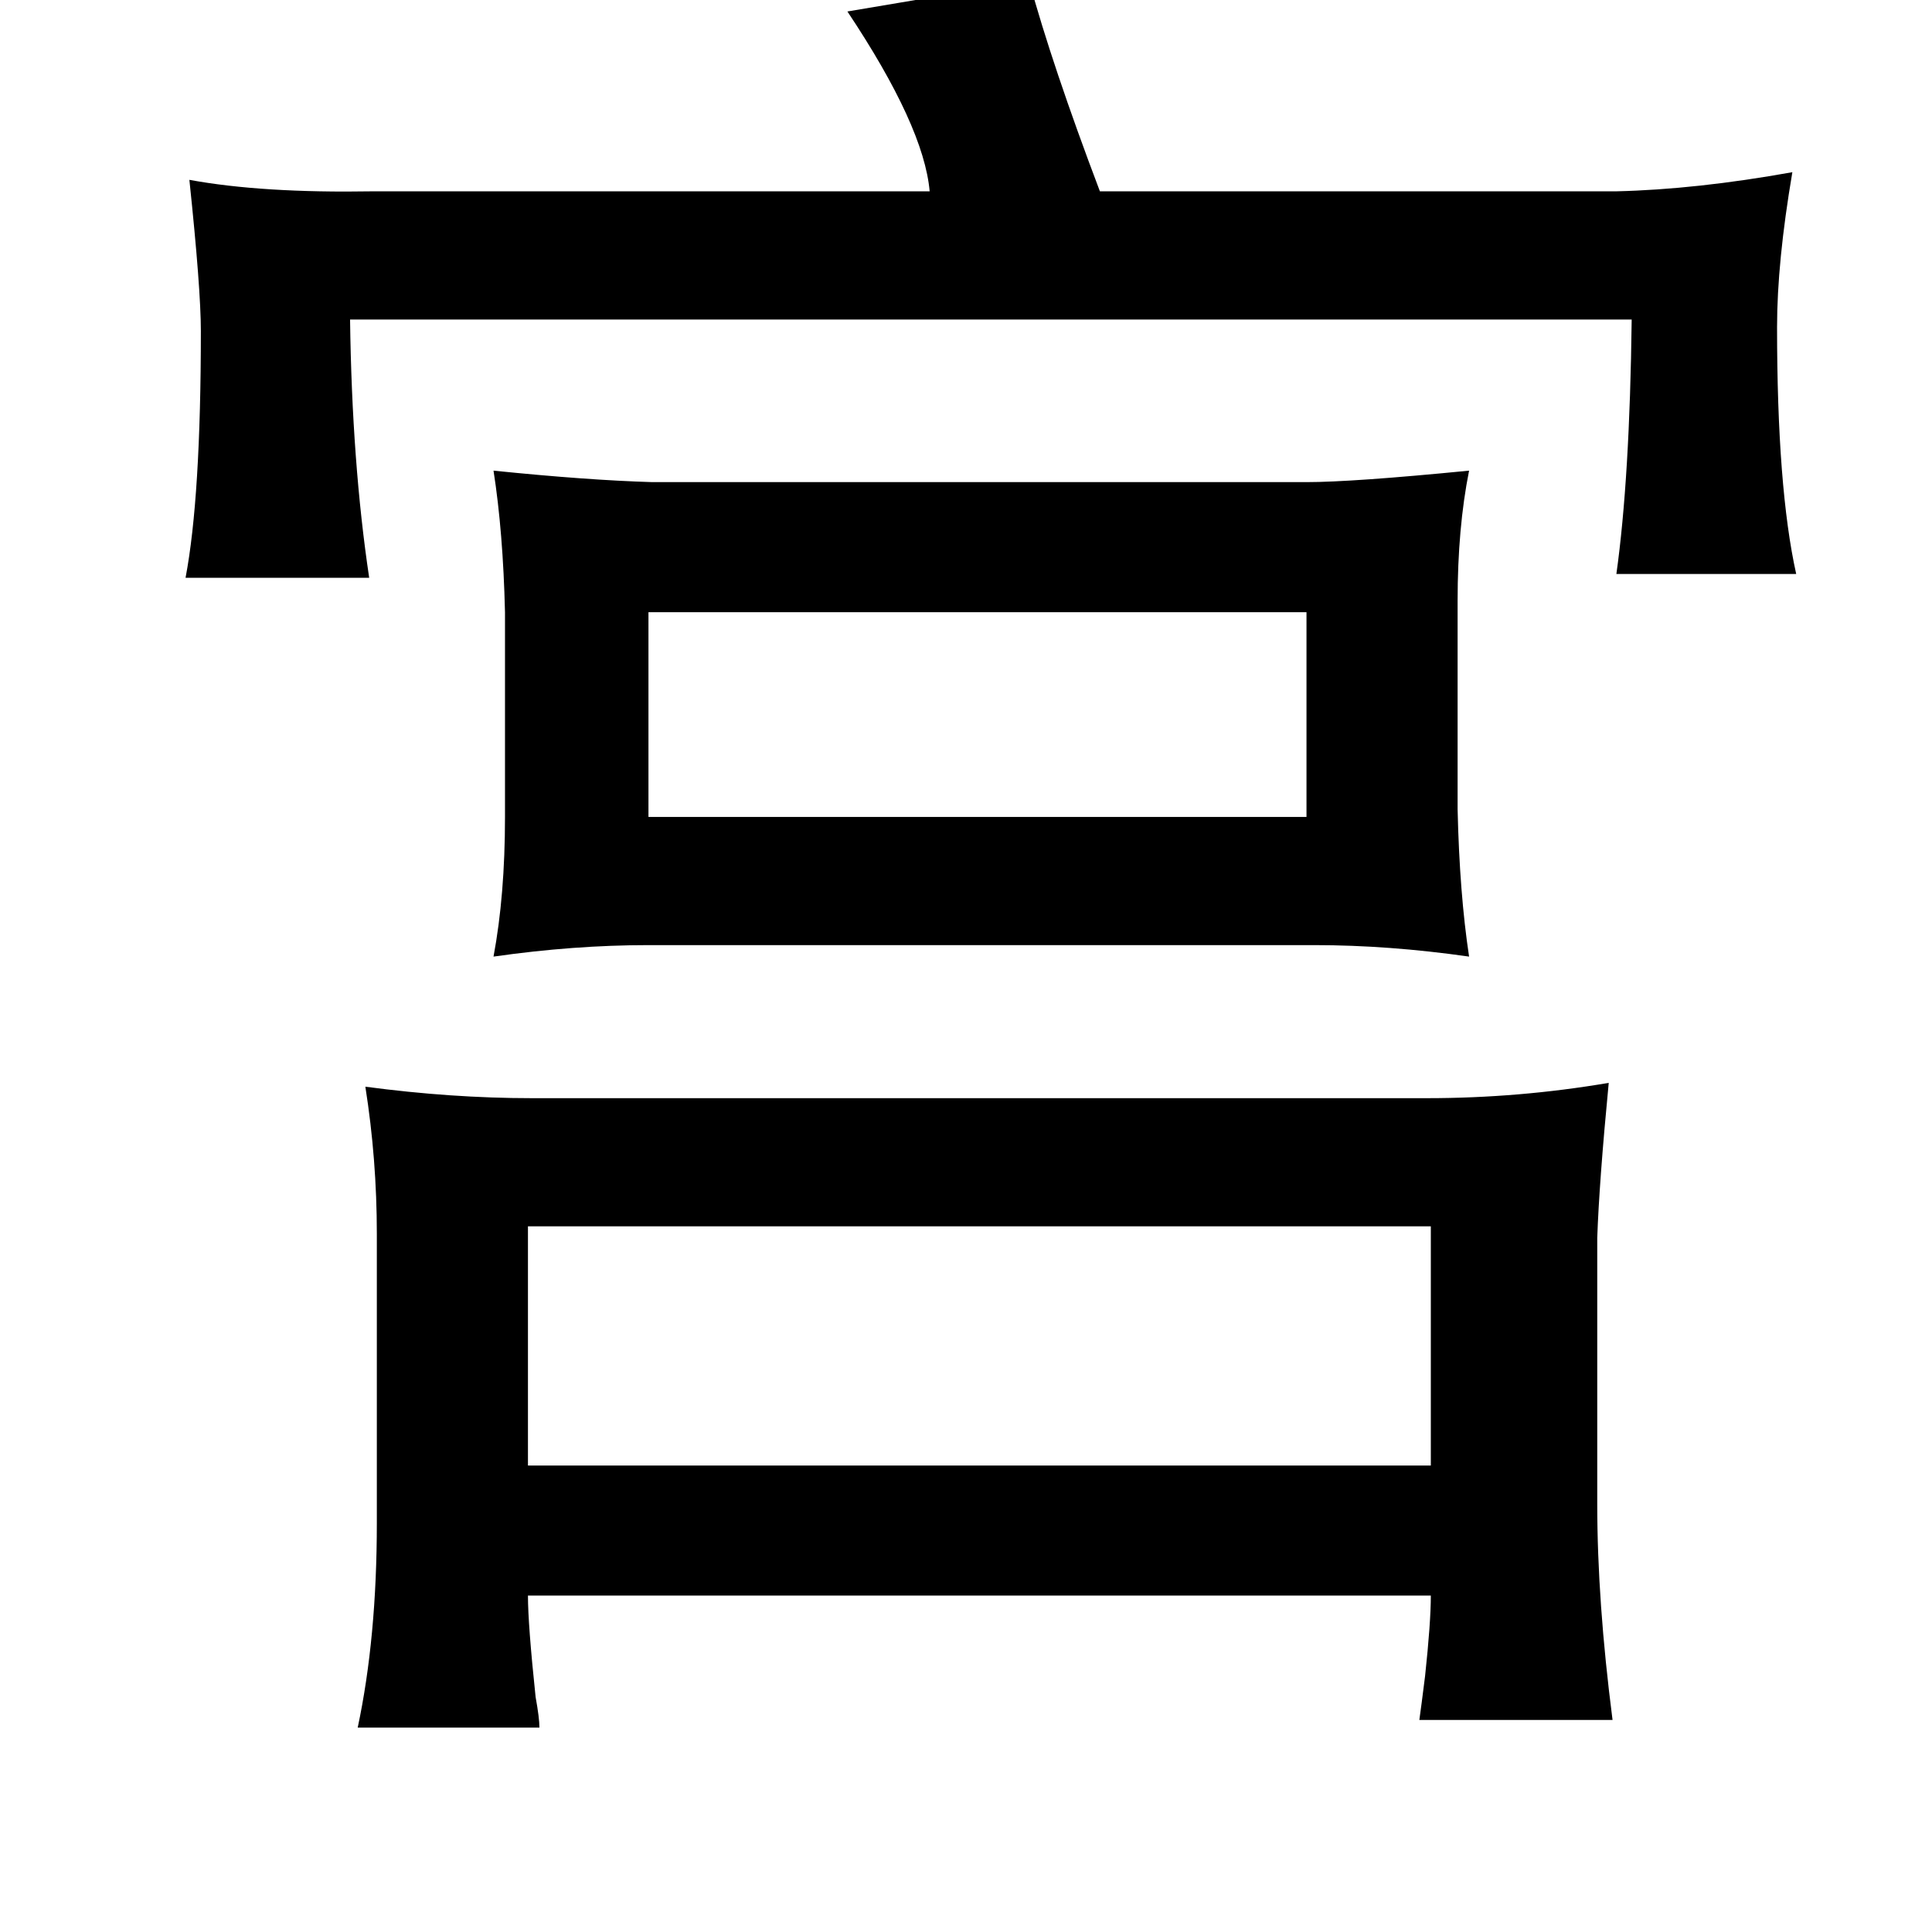 <?xml version="1.0" standalone="no"?>
<!DOCTYPE svg PUBLIC "-//W3C//DTD SVG 1.1//EN" "http://www.w3.org/Graphics/SVG/1.1/DTD/svg11.dtd" >
<svg xmlns="http://www.w3.org/2000/svg" xmlns:xlink="http://www.w3.org/1999/xlink" version="1.1" viewBox="-10 0 1010 1000">
   <path fill="currentColor"
d="M528 -10q12 44 37 110h270q42 -1 92 -10q-8 47 -8 81q0 84 10 129h-94q7 -50 8 -133h-670q1 75 10 135h-96q8 -42 8 -129q0 -22 -6 -79q38 7 96 6h291q-3 -34 -43 -94zM758 246q-6 30 -6 68v109q1 44 6 77q-42 -6 -81 -6h-348q-39 0 -81 6q6 -32 6 -73v-107
q-1 -42 -6 -74q49 5 83 6h342q24 0 85 -6zM329 320v107h344v-107h-344zM181 568q45 6 87 6h468q48 0 95 -8q-5 52 -6 81v139q0 51 8 113h-101q1 -7 3 -23q3 -28 3 -42h-472q0 15 4 53q2 11 2 16h-95q10 -47 10 -107v-151q0 -39 -6 -77zM738 641h-472v125h472v-125z" />
</svg>
